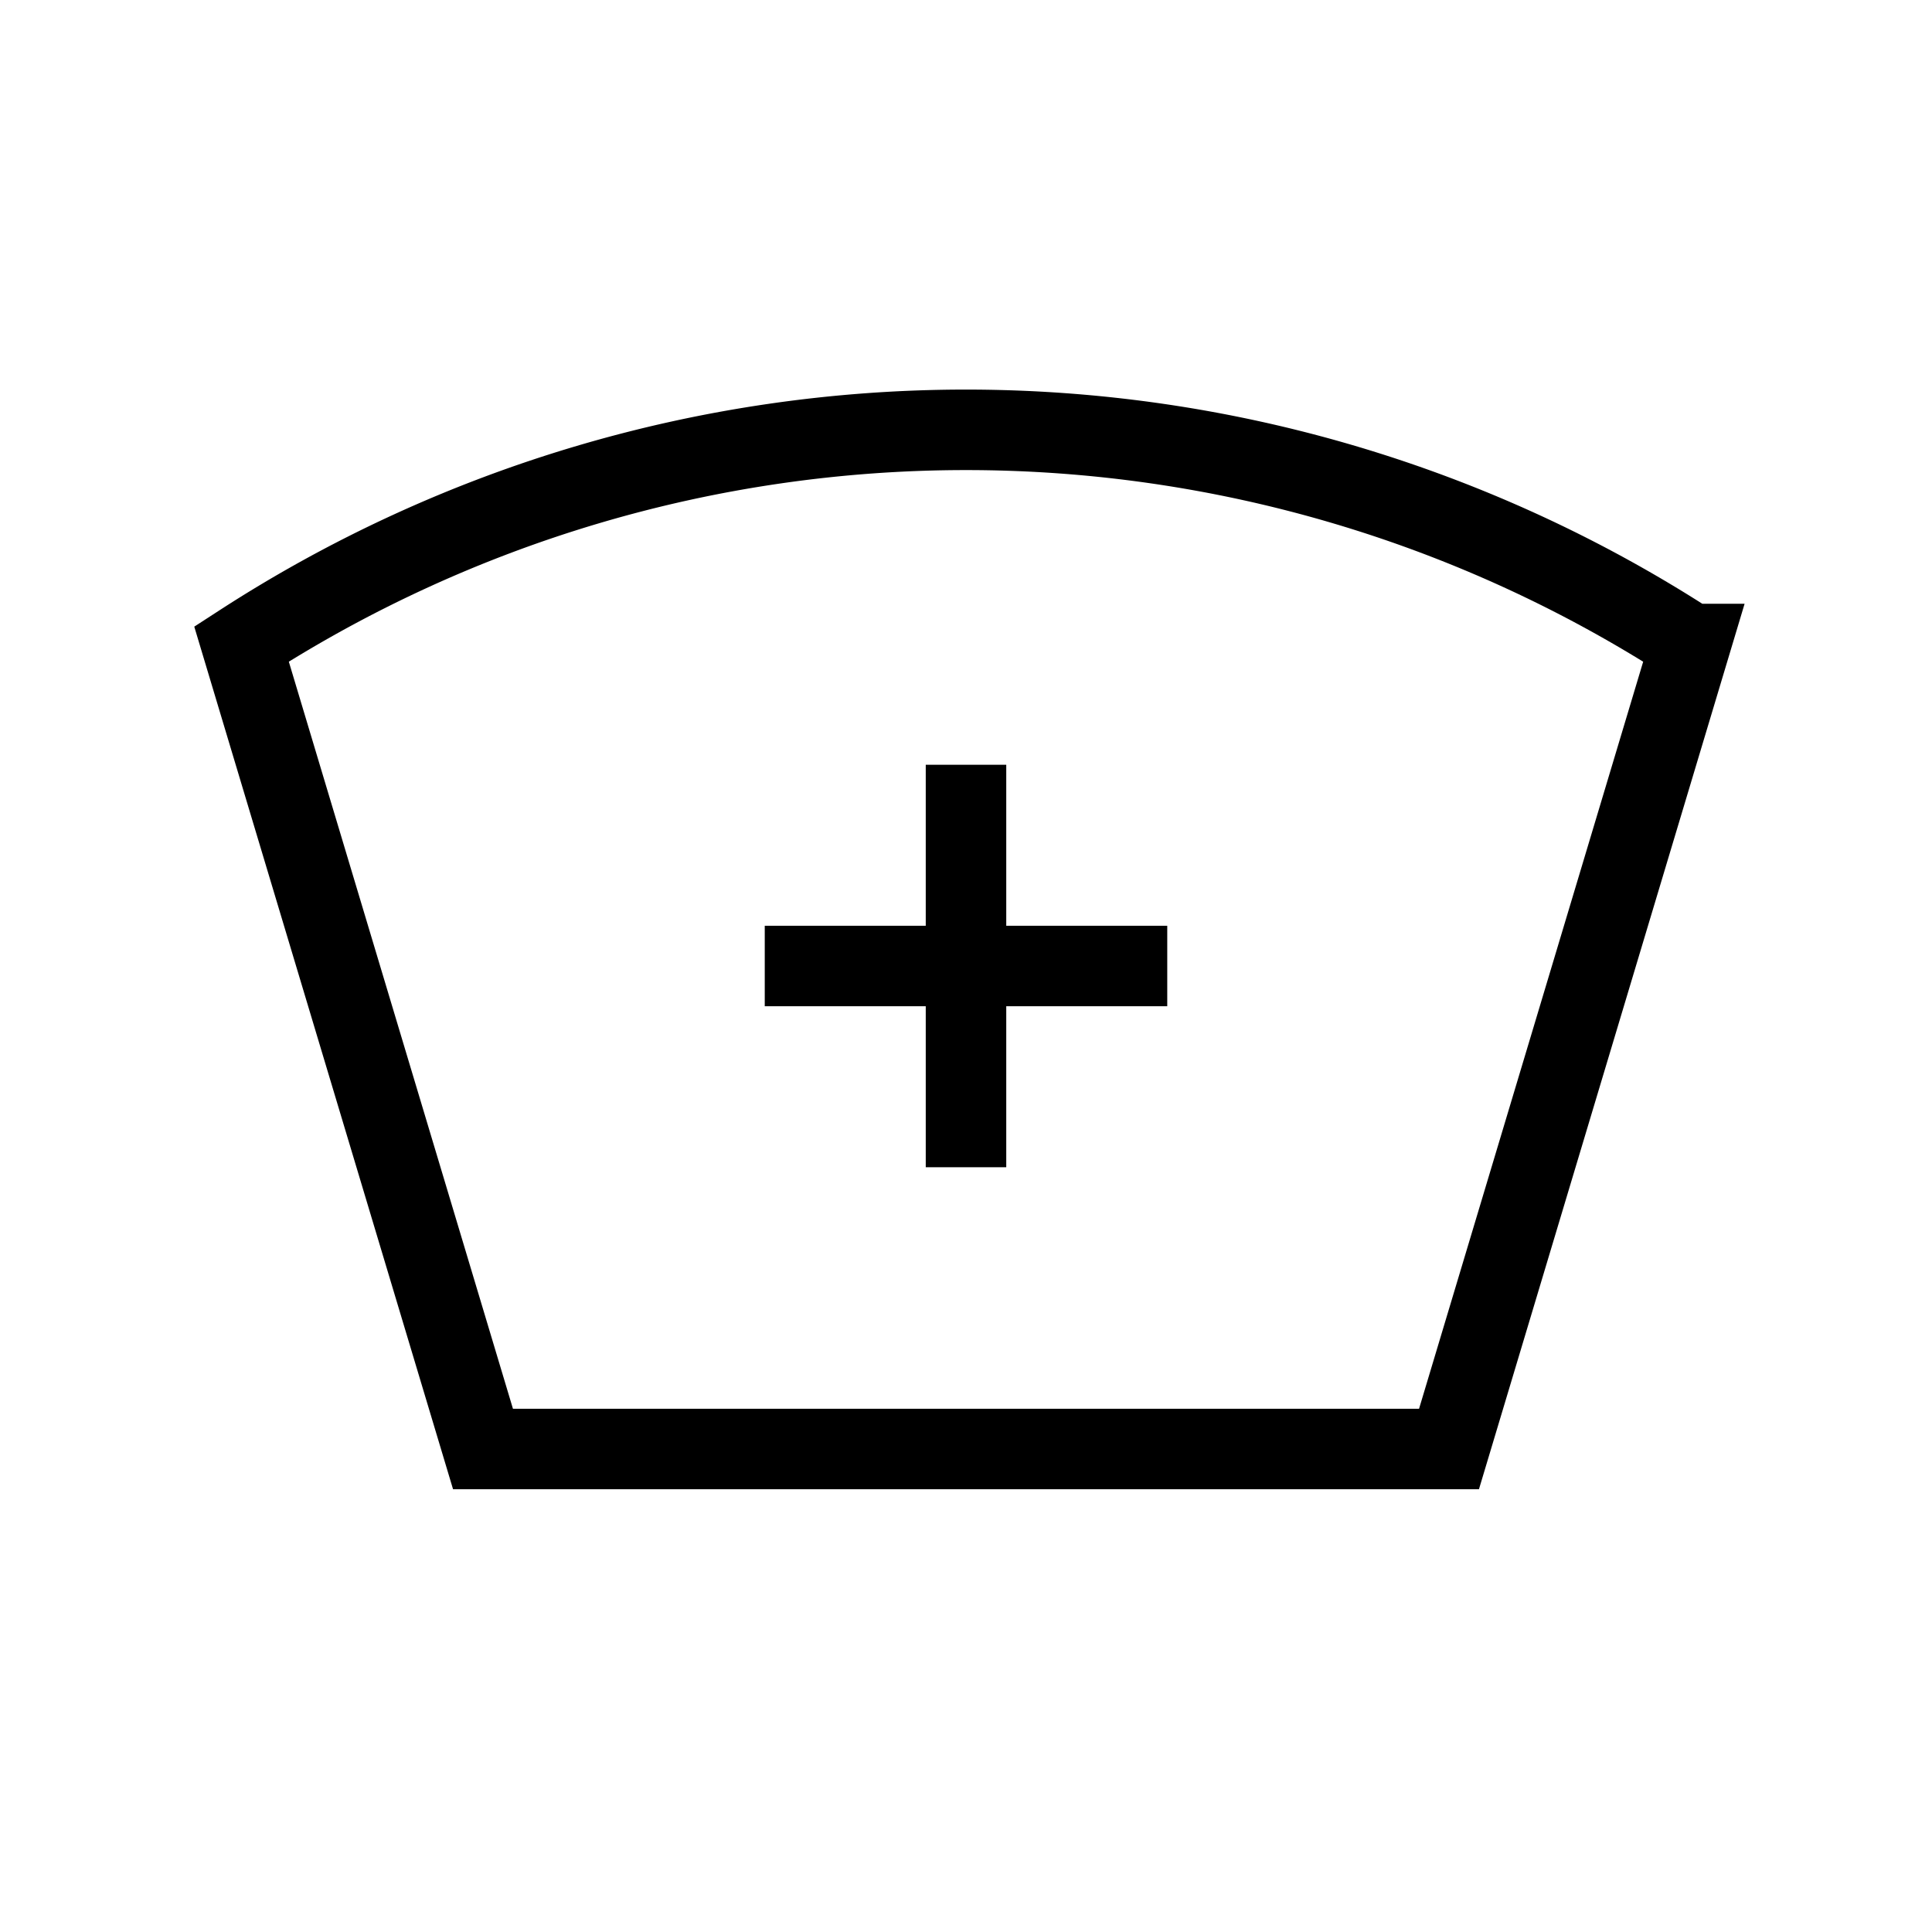 <svg xmlns="http://www.w3.org/2000/svg" width="24" height="24" viewBox="0 0 24 24" fill="none">
    <path stroke="currentColor" stroke-linecap="square" d="M10 12h4m-2 2v-4m9-2-3 10H6L3 8a16.553 16.553 0 0 1 18 0Z"/>
</svg>